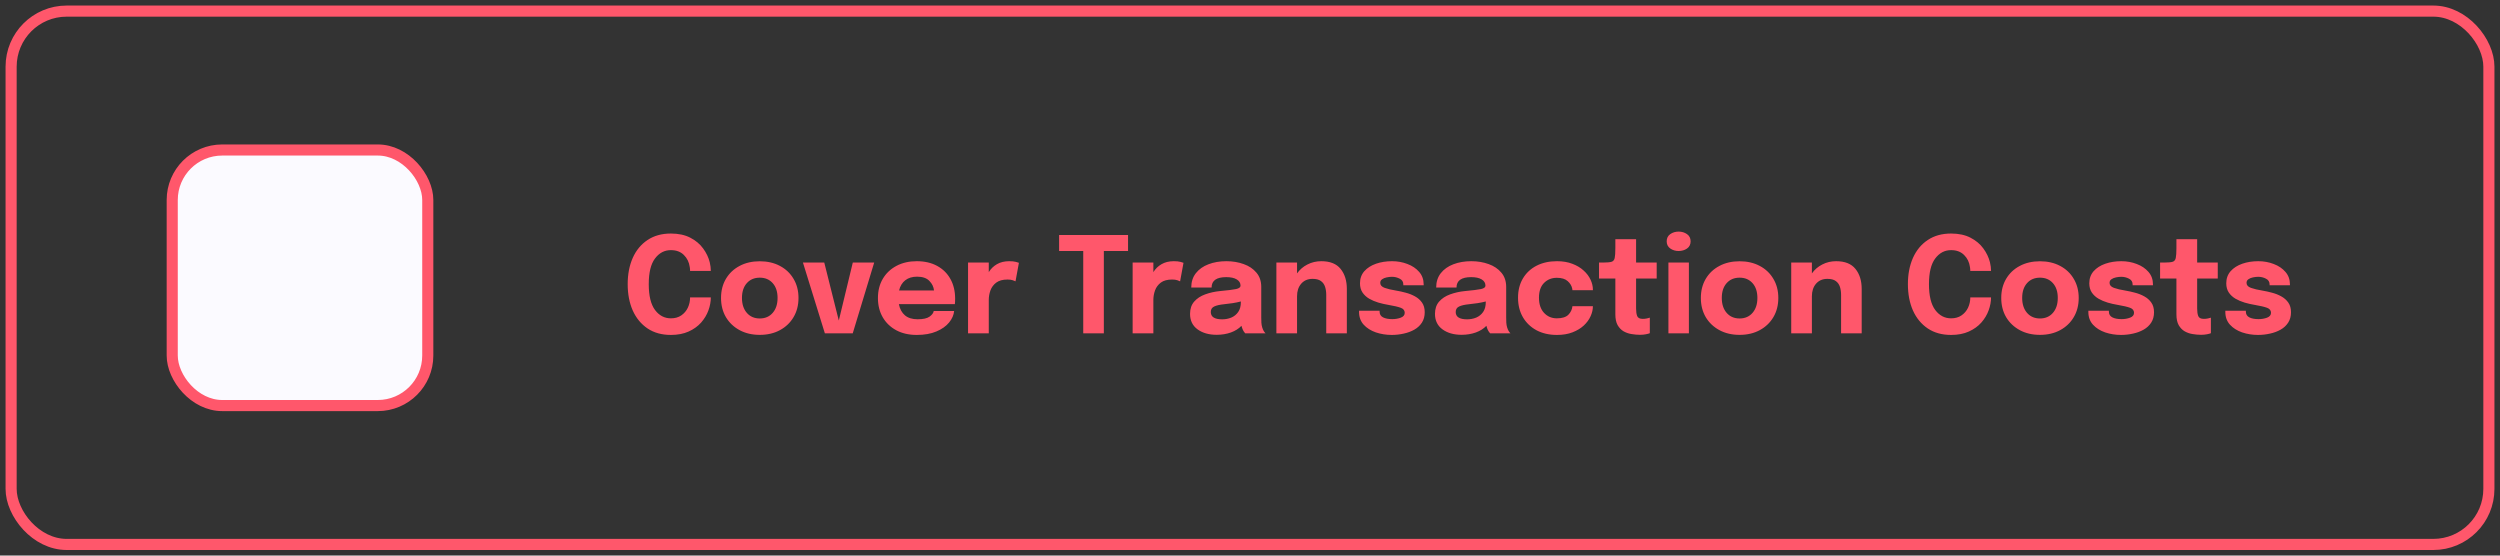 <svg width="225" height="50" viewBox="0 0 225 50" fill="none" xmlns="http://www.w3.org/2000/svg">
<rect x="0" y="0" width="225" height="50" fill="#333333" stroke="none"/>
<rect x="1" y="1" width="223" height="48" rx="5" stroke="#FF576B"/>
<rect x="15.5" y="13.5" width="23" height="23" rx="4.5" fill="#FBFAFF" stroke="#FF576B"/>
<path d="M63.974 26.766C63.974 27.15 63.902 27.54 63.758 27.936C63.614 28.332 63.394 28.698 63.098 29.034C62.802 29.366 62.428 29.634 61.976 29.838C61.524 30.042 60.992 30.144 60.38 30.144C59.56 30.144 58.86 29.95 58.28 29.562C57.7 29.17 57.256 28.632 56.948 27.948C56.644 27.26 56.492 26.468 56.492 25.572C56.492 24.68 56.644 23.892 56.948 23.208C57.256 22.52 57.7 21.984 58.28 21.6C58.86 21.212 59.56 21.018 60.38 21.018C61.06 21.018 61.64 21.142 62.12 21.39C62.604 21.638 62.99 21.96 63.278 22.356C63.57 22.752 63.77 23.17 63.878 23.61C63.942 23.878 63.974 24.136 63.974 24.384H62.108C62.108 24.264 62.098 24.148 62.078 24.036C62.018 23.6 61.842 23.238 61.55 22.95C61.258 22.658 60.868 22.512 60.38 22.512C59.804 22.512 59.328 22.762 58.952 23.262C58.576 23.758 58.388 24.528 58.388 25.572C58.388 26.62 58.576 27.396 58.952 27.9C59.328 28.4 59.804 28.65 60.38 28.65C60.748 28.65 61.06 28.562 61.316 28.386C61.572 28.21 61.768 27.98 61.904 27.696C62.04 27.408 62.108 27.098 62.108 26.766H63.974ZM68.379 30.138C67.691 30.138 67.085 29.996 66.561 29.712C66.037 29.428 65.627 29.038 65.331 28.542C65.039 28.042 64.893 27.466 64.893 26.814C64.893 26.166 65.039 25.594 65.331 25.098C65.627 24.598 66.037 24.21 66.561 23.934C67.085 23.654 67.691 23.514 68.379 23.514C69.067 23.514 69.673 23.654 70.197 23.934C70.721 24.21 71.129 24.598 71.421 25.098C71.717 25.594 71.865 26.166 71.865 26.814C71.865 27.466 71.717 28.042 71.421 28.542C71.129 29.038 70.721 29.428 70.197 29.712C69.673 29.996 69.067 30.138 68.379 30.138ZM68.379 28.662C68.863 28.662 69.251 28.494 69.543 28.158C69.835 27.822 69.981 27.374 69.981 26.814C69.981 26.254 69.835 25.81 69.543 25.482C69.251 25.154 68.863 24.99 68.379 24.99C67.895 24.99 67.507 25.154 67.215 25.482C66.923 25.81 66.777 26.254 66.777 26.814C66.777 27.374 66.923 27.822 67.215 28.158C67.507 28.494 67.895 28.662 68.379 28.662ZM78.678 23.628L76.746 30H74.238L72.264 23.628H74.184L75.492 28.848L76.752 23.628H78.678ZM85.872 27.99C85.84 28.35 85.688 28.696 85.416 29.028C85.148 29.356 84.768 29.624 84.276 29.832C83.788 30.04 83.198 30.144 82.506 30.144C81.802 30.144 81.188 30.004 80.664 29.724C80.14 29.44 79.734 29.05 79.446 28.554C79.158 28.054 79.014 27.478 79.014 26.826C79.014 26.166 79.16 25.588 79.452 25.092C79.748 24.592 80.158 24.204 80.682 23.928C81.21 23.648 81.82 23.508 82.512 23.508C83.22 23.508 83.832 23.65 84.348 23.934C84.864 24.214 85.262 24.608 85.542 25.116C85.822 25.62 85.962 26.208 85.962 26.88C85.962 27.088 85.954 27.252 85.938 27.372H80.898C80.982 27.804 81.164 28.14 81.444 28.38C81.724 28.616 82.104 28.734 82.584 28.734C83.084 28.734 83.444 28.654 83.664 28.494C83.888 28.33 84.012 28.162 84.036 27.99H85.872ZM82.536 24.9C82.108 24.9 81.754 25.008 81.474 25.224C81.198 25.44 81.012 25.746 80.916 26.142H84.06C84.032 25.826 83.894 25.54 83.646 25.284C83.402 25.028 83.032 24.9 82.536 24.9ZM87.124 30V23.628H88.99V24.492C89.174 24.192 89.418 23.954 89.722 23.778C90.03 23.598 90.398 23.508 90.826 23.508C91.082 23.508 91.282 23.528 91.426 23.568C91.574 23.604 91.666 23.632 91.702 23.652L91.396 25.32C91.36 25.3 91.28 25.268 91.156 25.224C91.032 25.18 90.872 25.158 90.676 25.158C90.248 25.158 89.91 25.25 89.662 25.434C89.418 25.618 89.244 25.852 89.14 26.136C89.04 26.416 88.99 26.702 88.99 26.994V30H87.124ZM101.524 22.59H99.346V30H97.492V22.59H95.32V21.15H101.524V22.59ZM101.937 30V23.628H103.803V24.492C103.987 24.192 104.231 23.954 104.535 23.778C104.843 23.598 105.211 23.508 105.639 23.508C105.895 23.508 106.095 23.528 106.239 23.568C106.387 23.604 106.479 23.632 106.515 23.652L106.209 25.32C106.173 25.3 106.093 25.268 105.969 25.224C105.845 25.18 105.685 25.158 105.489 25.158C105.061 25.158 104.723 25.25 104.475 25.434C104.231 25.618 104.057 25.852 103.953 26.136C103.853 26.416 103.803 26.702 103.803 26.994V30H101.937ZM109.499 30.132C108.799 30.132 108.225 29.968 107.777 29.64C107.329 29.312 107.105 28.848 107.105 28.248C107.105 27.796 107.229 27.428 107.477 27.144C107.725 26.86 108.053 26.644 108.461 26.496C108.873 26.344 109.319 26.244 109.799 26.196C110.495 26.132 110.977 26.072 111.245 26.016C111.513 25.956 111.647 25.856 111.647 25.716V25.704C111.647 25.468 111.533 25.282 111.305 25.146C111.081 25.01 110.767 24.942 110.363 24.942C109.483 24.942 109.043 25.254 109.043 25.878H107.213C107.213 25.37 107.351 24.94 107.627 24.588C107.907 24.232 108.285 23.964 108.761 23.784C109.237 23.6 109.775 23.508 110.375 23.508C110.935 23.508 111.453 23.594 111.929 23.766C112.405 23.934 112.787 24.19 113.075 24.534C113.367 24.874 113.513 25.304 113.513 25.824V28.578C113.513 28.742 113.517 28.9 113.525 29.052C113.537 29.204 113.561 29.34 113.597 29.46C113.637 29.6 113.687 29.716 113.747 29.808C113.807 29.9 113.857 29.964 113.897 30H112.067C112.039 29.968 111.995 29.91 111.935 29.826C111.879 29.738 111.831 29.636 111.791 29.52C111.767 29.452 111.747 29.386 111.731 29.322C111.491 29.578 111.175 29.778 110.783 29.922C110.391 30.062 109.963 30.132 109.499 30.132ZM109.997 28.74C110.285 28.74 110.557 28.688 110.813 28.584C111.069 28.476 111.277 28.308 111.437 28.08C111.597 27.852 111.677 27.554 111.677 27.186V27.132C111.449 27.192 111.207 27.242 110.951 27.282C110.695 27.318 110.441 27.35 110.189 27.378C109.781 27.418 109.475 27.488 109.271 27.588C109.071 27.684 108.971 27.848 108.971 28.08C108.971 28.52 109.313 28.74 109.997 28.74ZM114.874 30V23.628H116.734V24.606C116.978 24.262 117.29 23.994 117.67 23.802C118.05 23.606 118.466 23.508 118.918 23.508C119.702 23.508 120.28 23.738 120.652 24.198C121.028 24.658 121.216 25.262 121.216 26.01V30H119.362V26.544C119.362 26.28 119.328 26.04 119.26 25.824C119.192 25.604 119.068 25.428 118.888 25.296C118.712 25.164 118.46 25.098 118.132 25.098C117.7 25.098 117.358 25.244 117.106 25.536C116.858 25.824 116.734 26.2 116.734 26.664V30H114.874ZM125.261 30.144C124.757 30.144 124.279 30.068 123.827 29.916C123.379 29.76 123.015 29.53 122.735 29.226C122.455 28.918 122.315 28.534 122.315 28.074V27.966H124.163V28.05C124.163 28.282 124.265 28.452 124.469 28.56C124.673 28.668 124.953 28.722 125.309 28.722C125.581 28.722 125.835 28.678 126.071 28.59C126.307 28.502 126.425 28.356 126.425 28.152C126.425 27.94 126.307 27.79 126.071 27.702C125.839 27.614 125.465 27.526 124.949 27.438C124.653 27.39 124.355 27.322 124.055 27.234C123.759 27.146 123.485 27.03 123.233 26.886C122.981 26.738 122.779 26.552 122.627 26.328C122.475 26.1 122.399 25.824 122.399 25.5C122.399 25.068 122.529 24.704 122.789 24.408C123.053 24.112 123.403 23.888 123.839 23.736C124.275 23.584 124.755 23.508 125.279 23.508C125.775 23.508 126.239 23.592 126.671 23.76C127.107 23.924 127.459 24.162 127.727 24.474C127.995 24.782 128.129 25.154 128.129 25.59V25.674H126.299V25.602C126.299 25.362 126.189 25.188 125.969 25.08C125.753 24.968 125.521 24.912 125.273 24.912C125.121 24.912 124.963 24.93 124.799 24.966C124.639 24.998 124.503 25.054 124.391 25.134C124.279 25.21 124.223 25.318 124.223 25.458C124.223 25.662 124.355 25.812 124.619 25.908C124.887 26.004 125.233 26.086 125.657 26.154C125.925 26.198 126.207 26.26 126.503 26.34C126.803 26.416 127.083 26.526 127.343 26.67C127.603 26.81 127.815 26.996 127.979 27.228C128.143 27.46 128.225 27.75 128.225 28.098C128.225 28.462 128.141 28.774 127.973 29.034C127.805 29.294 127.577 29.506 127.289 29.67C127.005 29.83 126.687 29.948 126.335 30.024C125.983 30.104 125.625 30.144 125.261 30.144ZM131.542 30.132C130.842 30.132 130.268 29.968 129.82 29.64C129.372 29.312 129.148 28.848 129.148 28.248C129.148 27.796 129.272 27.428 129.52 27.144C129.768 26.86 130.096 26.644 130.504 26.496C130.916 26.344 131.362 26.244 131.842 26.196C132.538 26.132 133.02 26.072 133.288 26.016C133.556 25.956 133.69 25.856 133.69 25.716V25.704C133.69 25.468 133.576 25.282 133.348 25.146C133.124 25.01 132.81 24.942 132.406 24.942C131.526 24.942 131.086 25.254 131.086 25.878H129.256C129.256 25.37 129.394 24.94 129.67 24.588C129.95 24.232 130.328 23.964 130.804 23.784C131.28 23.6 131.818 23.508 132.418 23.508C132.978 23.508 133.496 23.594 133.972 23.766C134.448 23.934 134.83 24.19 135.118 24.534C135.41 24.874 135.556 25.304 135.556 25.824V28.578C135.556 28.742 135.56 28.9 135.568 29.052C135.58 29.204 135.604 29.34 135.64 29.46C135.68 29.6 135.73 29.716 135.79 29.808C135.85 29.9 135.9 29.964 135.94 30H134.11C134.082 29.968 134.038 29.91 133.978 29.826C133.922 29.738 133.874 29.636 133.834 29.52C133.81 29.452 133.79 29.386 133.774 29.322C133.534 29.578 133.218 29.778 132.826 29.922C132.434 30.062 132.006 30.132 131.542 30.132ZM132.04 28.74C132.328 28.74 132.6 28.688 132.856 28.584C133.112 28.476 133.32 28.308 133.48 28.08C133.64 27.852 133.72 27.554 133.72 27.186V27.132C133.492 27.192 133.25 27.242 132.994 27.282C132.738 27.318 132.484 27.35 132.232 27.378C131.824 27.418 131.518 27.488 131.314 27.588C131.114 27.684 131.014 27.848 131.014 28.08C131.014 28.52 131.356 28.74 132.04 28.74ZM140.127 30.144C139.427 30.144 138.813 30.004 138.285 29.724C137.761 29.44 137.353 29.048 137.061 28.548C136.769 28.044 136.623 27.46 136.623 26.796C136.623 26.132 136.769 25.554 137.061 25.062C137.353 24.57 137.761 24.188 138.285 23.916C138.813 23.644 139.427 23.508 140.127 23.508C140.651 23.508 141.113 23.586 141.513 23.742C141.917 23.894 142.255 24.096 142.527 24.348C142.803 24.596 143.011 24.872 143.151 25.176C143.291 25.476 143.361 25.774 143.361 26.07V26.118H141.519C141.519 26.086 141.513 26.04 141.501 25.98C141.453 25.728 141.317 25.502 141.093 25.302C140.873 25.102 140.547 25.002 140.115 25.002C139.655 25.002 139.271 25.156 138.963 25.464C138.659 25.768 138.507 26.212 138.507 26.796C138.507 27.372 138.659 27.826 138.963 28.158C139.271 28.486 139.655 28.65 140.115 28.65C140.587 28.65 140.931 28.544 141.147 28.332C141.363 28.116 141.487 27.858 141.519 27.558H143.361C143.361 27.858 143.291 28.16 143.151 28.464C143.015 28.768 142.811 29.046 142.539 29.298C142.267 29.55 141.929 29.754 141.525 29.91C141.125 30.066 140.659 30.144 140.127 30.144ZM147.596 30.132C147.352 30.132 147.1 30.11 146.84 30.066C146.584 30.026 146.346 29.944 146.126 29.82C145.906 29.692 145.726 29.506 145.586 29.262C145.45 29.018 145.382 28.696 145.382 28.296V25.068H143.912V23.628H144.326C144.65 23.628 144.886 23.606 145.034 23.562C145.186 23.518 145.282 23.406 145.322 23.226C145.362 23.042 145.382 22.744 145.382 22.332V21.528H147.248V23.628H149.102V25.068H147.248V27.768C147.248 28.044 147.28 28.268 147.344 28.44C147.412 28.612 147.578 28.698 147.842 28.698C147.974 28.698 148.098 28.686 148.214 28.662C148.334 28.638 148.424 28.614 148.484 28.59V29.988C148.4 30.024 148.282 30.056 148.13 30.084C147.978 30.116 147.8 30.132 147.596 30.132ZM151.076 22.59C150.788 22.59 150.536 22.514 150.32 22.362C150.108 22.21 150.002 21.996 150.002 21.72C150.002 21.44 150.108 21.224 150.32 21.072C150.536 20.92 150.788 20.844 151.076 20.844C151.364 20.844 151.616 20.92 151.832 21.072C152.048 21.224 152.156 21.44 152.156 21.72C152.156 22 152.048 22.216 151.832 22.368C151.616 22.516 151.364 22.59 151.076 22.59ZM150.158 30V23.628H152V30H150.158ZM156.563 30.138C155.875 30.138 155.269 29.996 154.745 29.712C154.221 29.428 153.811 29.038 153.515 28.542C153.223 28.042 153.077 27.466 153.077 26.814C153.077 26.166 153.223 25.594 153.515 25.098C153.811 24.598 154.221 24.21 154.745 23.934C155.269 23.654 155.875 23.514 156.563 23.514C157.251 23.514 157.857 23.654 158.381 23.934C158.905 24.21 159.313 24.598 159.605 25.098C159.901 25.594 160.049 26.166 160.049 26.814C160.049 27.466 159.901 28.042 159.605 28.542C159.313 29.038 158.905 29.428 158.381 29.712C157.857 29.996 157.251 30.138 156.563 30.138ZM156.563 28.662C157.047 28.662 157.435 28.494 157.727 28.158C158.019 27.822 158.165 27.374 158.165 26.814C158.165 26.254 158.019 25.81 157.727 25.482C157.435 25.154 157.047 24.99 156.563 24.99C156.079 24.99 155.691 25.154 155.399 25.482C155.107 25.81 154.961 26.254 154.961 26.814C154.961 27.374 155.107 27.822 155.399 28.158C155.691 28.494 156.079 28.662 156.563 28.662ZM161.21 30V23.628H163.07V24.606C163.314 24.262 163.626 23.994 164.006 23.802C164.386 23.606 164.802 23.508 165.254 23.508C166.038 23.508 166.616 23.738 166.988 24.198C167.364 24.658 167.552 25.262 167.552 26.01V30H165.698V26.544C165.698 26.28 165.664 26.04 165.596 25.824C165.528 25.604 165.404 25.428 165.224 25.296C165.048 25.164 164.796 25.098 164.468 25.098C164.036 25.098 163.694 25.244 163.442 25.536C163.194 25.824 163.07 26.2 163.07 26.664V30H161.21ZM179.193 26.766C179.193 27.15 179.121 27.54 178.977 27.936C178.833 28.332 178.613 28.698 178.317 29.034C178.021 29.366 177.647 29.634 177.195 29.838C176.743 30.042 176.211 30.144 175.599 30.144C174.779 30.144 174.079 29.95 173.499 29.562C172.919 29.17 172.475 28.632 172.167 27.948C171.863 27.26 171.711 26.468 171.711 25.572C171.711 24.68 171.863 23.892 172.167 23.208C172.475 22.52 172.919 21.984 173.499 21.6C174.079 21.212 174.779 21.018 175.599 21.018C176.279 21.018 176.859 21.142 177.339 21.39C177.823 21.638 178.209 21.96 178.497 22.356C178.789 22.752 178.989 23.17 179.097 23.61C179.161 23.878 179.193 24.136 179.193 24.384H177.327C177.327 24.264 177.317 24.148 177.297 24.036C177.237 23.6 177.061 23.238 176.769 22.95C176.477 22.658 176.087 22.512 175.599 22.512C175.023 22.512 174.547 22.762 174.171 23.262C173.795 23.758 173.607 24.528 173.607 25.572C173.607 26.62 173.795 27.396 174.171 27.9C174.547 28.4 175.023 28.65 175.599 28.65C175.967 28.65 176.279 28.562 176.535 28.386C176.791 28.21 176.987 27.98 177.123 27.696C177.259 27.408 177.327 27.098 177.327 26.766H179.193ZM183.598 30.138C182.91 30.138 182.304 29.996 181.78 29.712C181.256 29.428 180.846 29.038 180.55 28.542C180.258 28.042 180.112 27.466 180.112 26.814C180.112 26.166 180.258 25.594 180.55 25.098C180.846 24.598 181.256 24.21 181.78 23.934C182.304 23.654 182.91 23.514 183.598 23.514C184.286 23.514 184.892 23.654 185.416 23.934C185.94 24.21 186.348 24.598 186.64 25.098C186.936 25.594 187.084 26.166 187.084 26.814C187.084 27.466 186.936 28.042 186.64 28.542C186.348 29.038 185.94 29.428 185.416 29.712C184.892 29.996 184.286 30.138 183.598 30.138ZM183.598 28.662C184.082 28.662 184.47 28.494 184.762 28.158C185.054 27.822 185.2 27.374 185.2 26.814C185.2 26.254 185.054 25.81 184.762 25.482C184.47 25.154 184.082 24.99 183.598 24.99C183.114 24.99 182.726 25.154 182.434 25.482C182.142 25.81 181.996 26.254 181.996 26.814C181.996 27.374 182.142 27.822 182.434 28.158C182.726 28.494 183.114 28.662 183.598 28.662ZM190.898 30.144C190.394 30.144 189.916 30.068 189.464 29.916C189.016 29.76 188.652 29.53 188.372 29.226C188.092 28.918 187.952 28.534 187.952 28.074V27.966H189.8V28.05C189.8 28.282 189.902 28.452 190.106 28.56C190.31 28.668 190.59 28.722 190.946 28.722C191.218 28.722 191.472 28.678 191.708 28.59C191.944 28.502 192.062 28.356 192.062 28.152C192.062 27.94 191.944 27.79 191.708 27.702C191.476 27.614 191.102 27.526 190.586 27.438C190.29 27.39 189.992 27.322 189.692 27.234C189.396 27.146 189.122 27.03 188.87 26.886C188.618 26.738 188.416 26.552 188.264 26.328C188.112 26.1 188.036 25.824 188.036 25.5C188.036 25.068 188.166 24.704 188.426 24.408C188.69 24.112 189.04 23.888 189.476 23.736C189.912 23.584 190.392 23.508 190.916 23.508C191.412 23.508 191.876 23.592 192.308 23.76C192.744 23.924 193.096 24.162 193.364 24.474C193.632 24.782 193.766 25.154 193.766 25.59V25.674H191.936V25.602C191.936 25.362 191.826 25.188 191.606 25.08C191.39 24.968 191.158 24.912 190.91 24.912C190.758 24.912 190.6 24.93 190.436 24.966C190.276 24.998 190.14 25.054 190.028 25.134C189.916 25.21 189.86 25.318 189.86 25.458C189.86 25.662 189.992 25.812 190.256 25.908C190.524 26.004 190.87 26.086 191.294 26.154C191.562 26.198 191.844 26.26 192.14 26.34C192.44 26.416 192.72 26.526 192.98 26.67C193.24 26.81 193.452 26.996 193.616 27.228C193.78 27.46 193.862 27.75 193.862 28.098C193.862 28.462 193.778 28.774 193.61 29.034C193.442 29.294 193.214 29.506 192.926 29.67C192.642 29.83 192.324 29.948 191.972 30.024C191.62 30.104 191.262 30.144 190.898 30.144ZM198.092 30.132C197.848 30.132 197.596 30.11 197.336 30.066C197.08 30.026 196.842 29.944 196.622 29.82C196.402 29.692 196.222 29.506 196.082 29.262C195.946 29.018 195.878 28.696 195.878 28.296V25.068H194.408V23.628H194.822C195.146 23.628 195.382 23.606 195.53 23.562C195.682 23.518 195.778 23.406 195.818 23.226C195.858 23.042 195.878 22.744 195.878 22.332V21.528H197.744V23.628H199.598V25.068H197.744V27.768C197.744 28.044 197.776 28.268 197.84 28.44C197.908 28.612 198.074 28.698 198.338 28.698C198.47 28.698 198.594 28.686 198.71 28.662C198.83 28.638 198.92 28.614 198.98 28.59V29.988C198.896 30.024 198.778 30.056 198.626 30.084C198.474 30.116 198.296 30.132 198.092 30.132ZM203.226 30.144C202.722 30.144 202.244 30.068 201.792 29.916C201.344 29.76 200.98 29.53 200.7 29.226C200.42 28.918 200.28 28.534 200.28 28.074V27.966H202.128V28.05C202.128 28.282 202.23 28.452 202.434 28.56C202.638 28.668 202.918 28.722 203.274 28.722C203.546 28.722 203.8 28.678 204.036 28.59C204.272 28.502 204.39 28.356 204.39 28.152C204.39 27.94 204.272 27.79 204.036 27.702C203.804 27.614 203.43 27.526 202.914 27.438C202.618 27.39 202.32 27.322 202.02 27.234C201.724 27.146 201.45 27.03 201.198 26.886C200.946 26.738 200.744 26.552 200.592 26.328C200.44 26.1 200.364 25.824 200.364 25.5C200.364 25.068 200.494 24.704 200.754 24.408C201.018 24.112 201.368 23.888 201.804 23.736C202.24 23.584 202.72 23.508 203.244 23.508C203.74 23.508 204.204 23.592 204.636 23.76C205.072 23.924 205.424 24.162 205.692 24.474C205.96 24.782 206.094 25.154 206.094 25.59V25.674H204.264V25.602C204.264 25.362 204.154 25.188 203.934 25.08C203.718 24.968 203.486 24.912 203.238 24.912C203.086 24.912 202.928 24.93 202.764 24.966C202.604 24.998 202.468 25.054 202.356 25.134C202.244 25.21 202.188 25.318 202.188 25.458C202.188 25.662 202.32 25.812 202.584 25.908C202.852 26.004 203.198 26.086 203.622 26.154C203.89 26.198 204.172 26.26 204.468 26.34C204.768 26.416 205.048 26.526 205.308 26.67C205.568 26.81 205.78 26.996 205.944 27.228C206.108 27.46 206.19 27.75 206.19 28.098C206.19 28.462 206.106 28.774 205.938 29.034C205.77 29.294 205.542 29.506 205.254 29.67C204.97 29.83 204.652 29.948 204.3 30.024C203.948 30.104 203.59 30.144 203.226 30.144Z" fill="#FF576B"/>
</svg>
